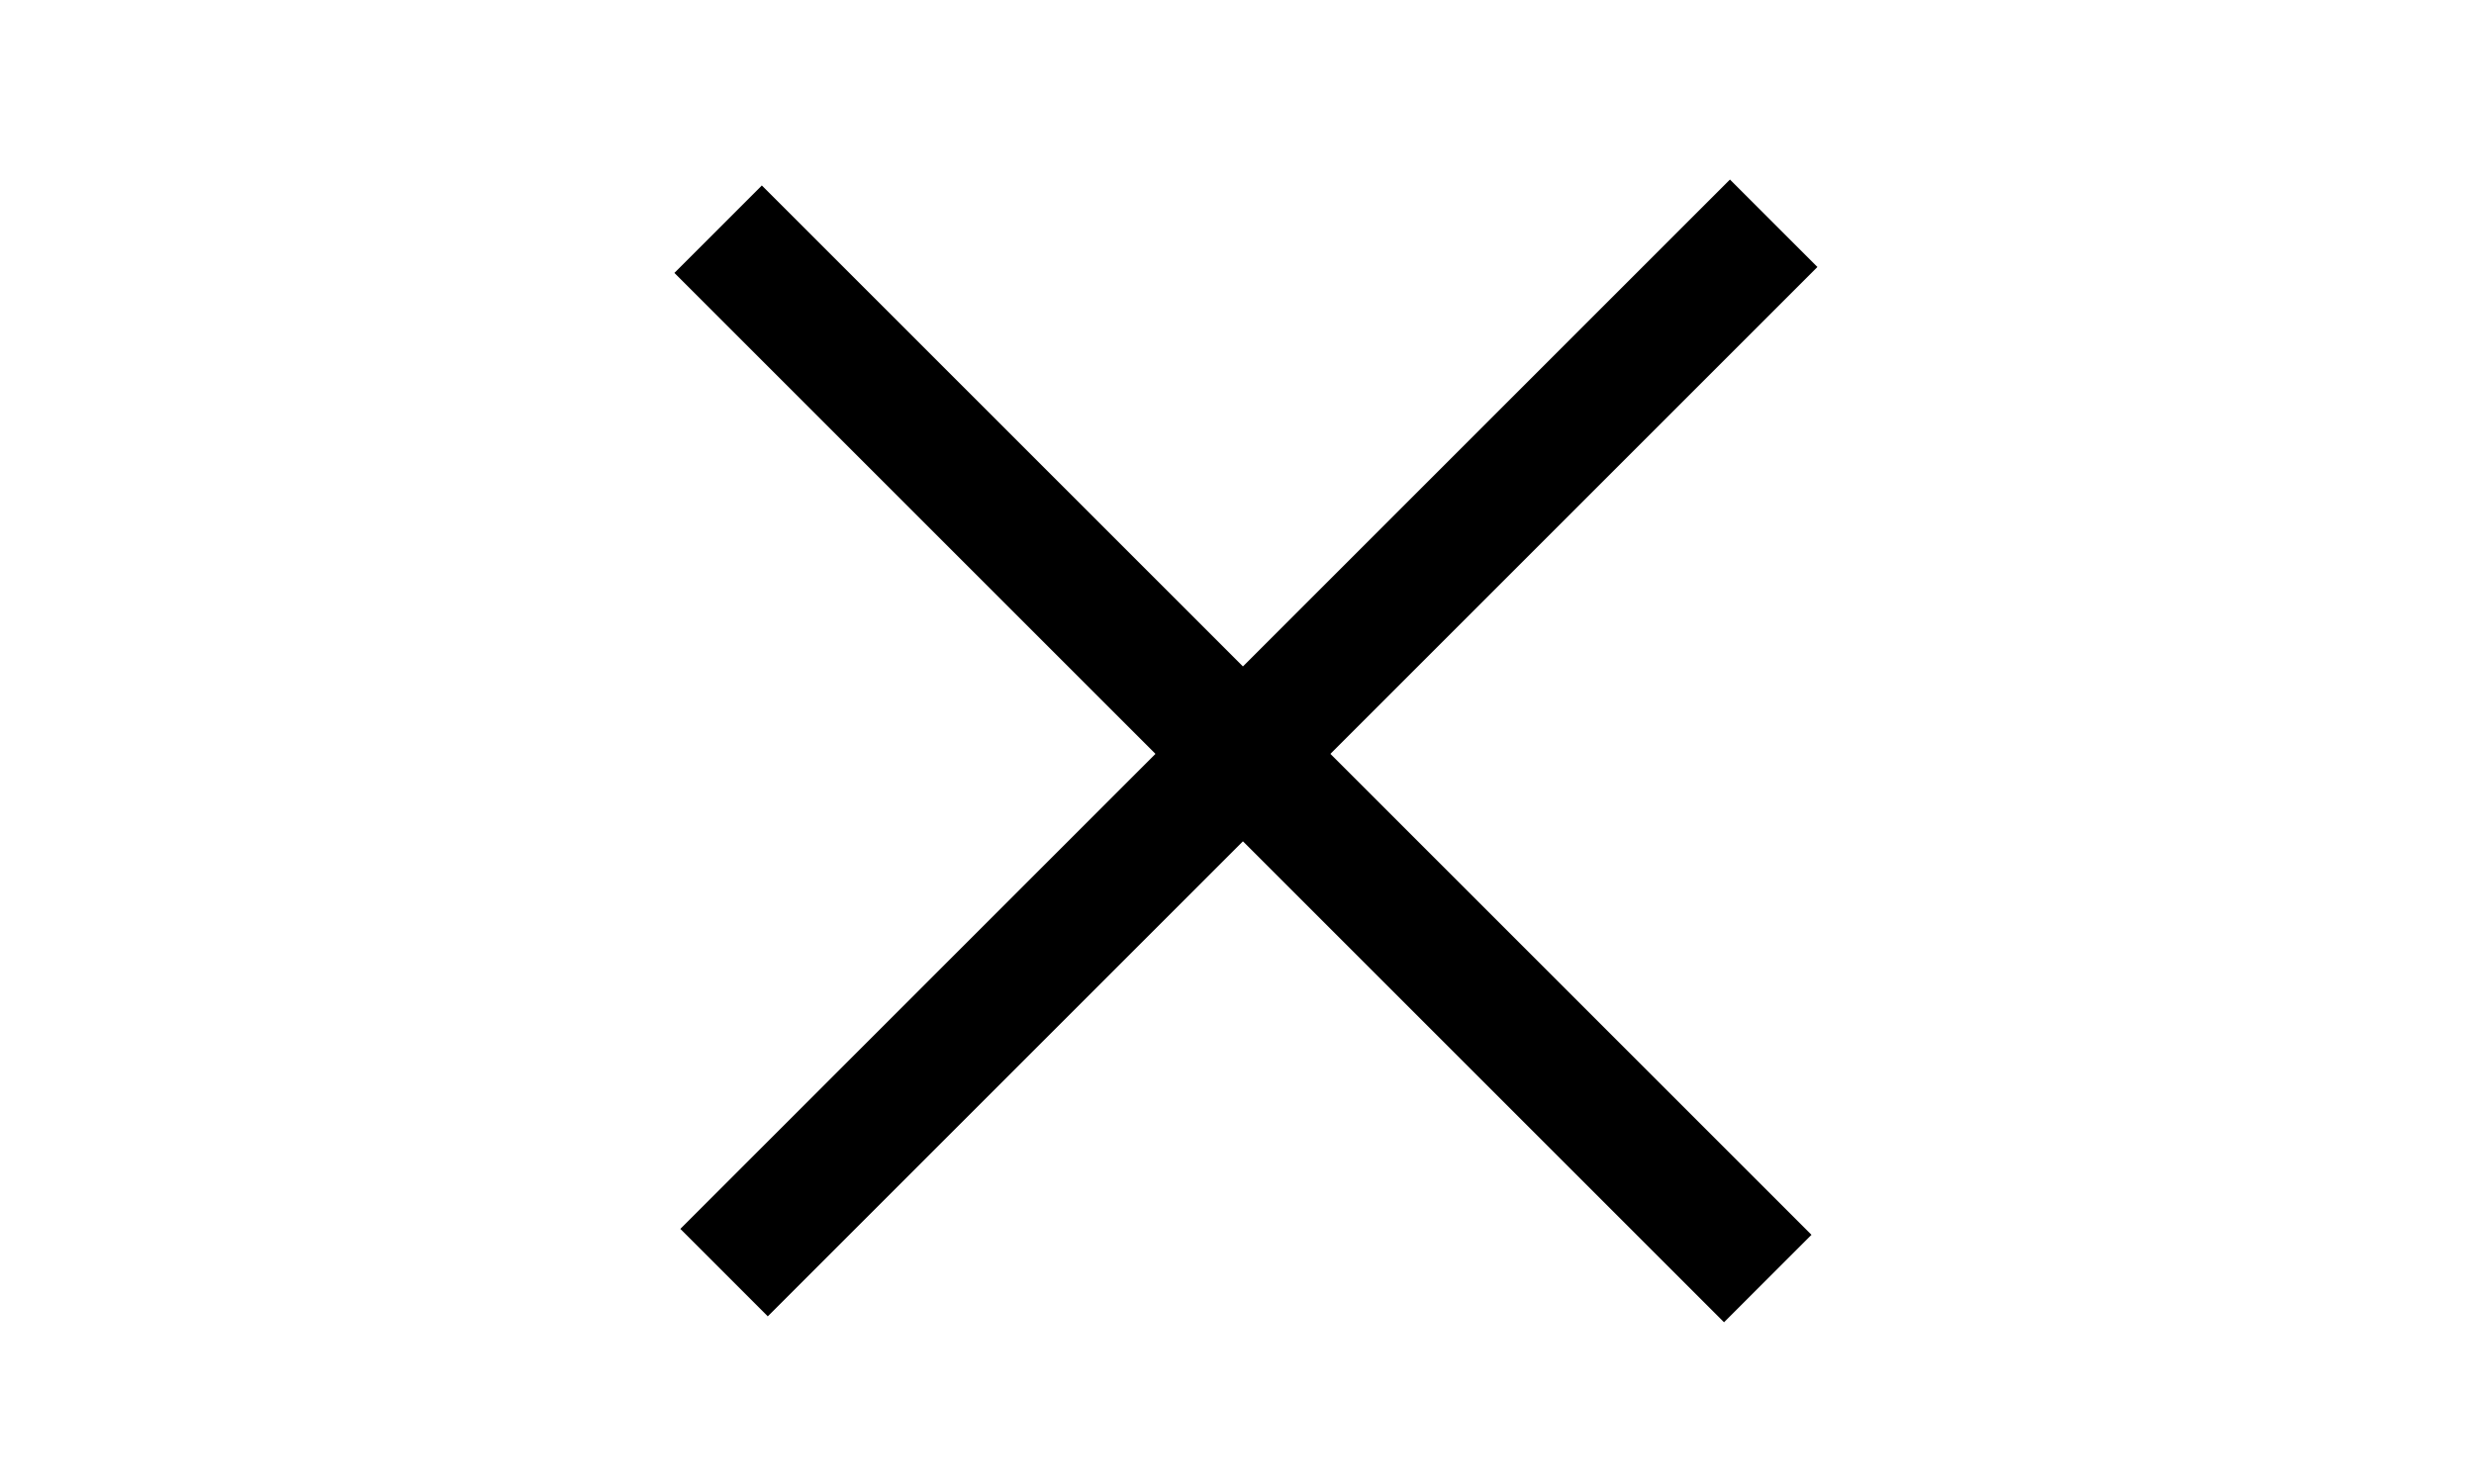 <svg width="20" height="12" xmlns="http://www.w3.org/2000/svg">

 <g>
  <title>Layer 1</title>
  <line transform="rotate(45, 10.048, 6.096)" stroke-linecap="undefined" stroke-linejoin="undefined" id="svg_4" y2="6.096" x2="16.048" y1="6.096" x1="4.048" stroke="#000" fill="none"/>
  <line transform="rotate(135, 10.096, 6.048)" stroke-linecap="undefined" stroke-linejoin="undefined" id="svg_8" y2="6.048" x2="16.096" y1="6.048" x1="4.096" stroke="#000" fill="none"/>
 </g>
</svg>